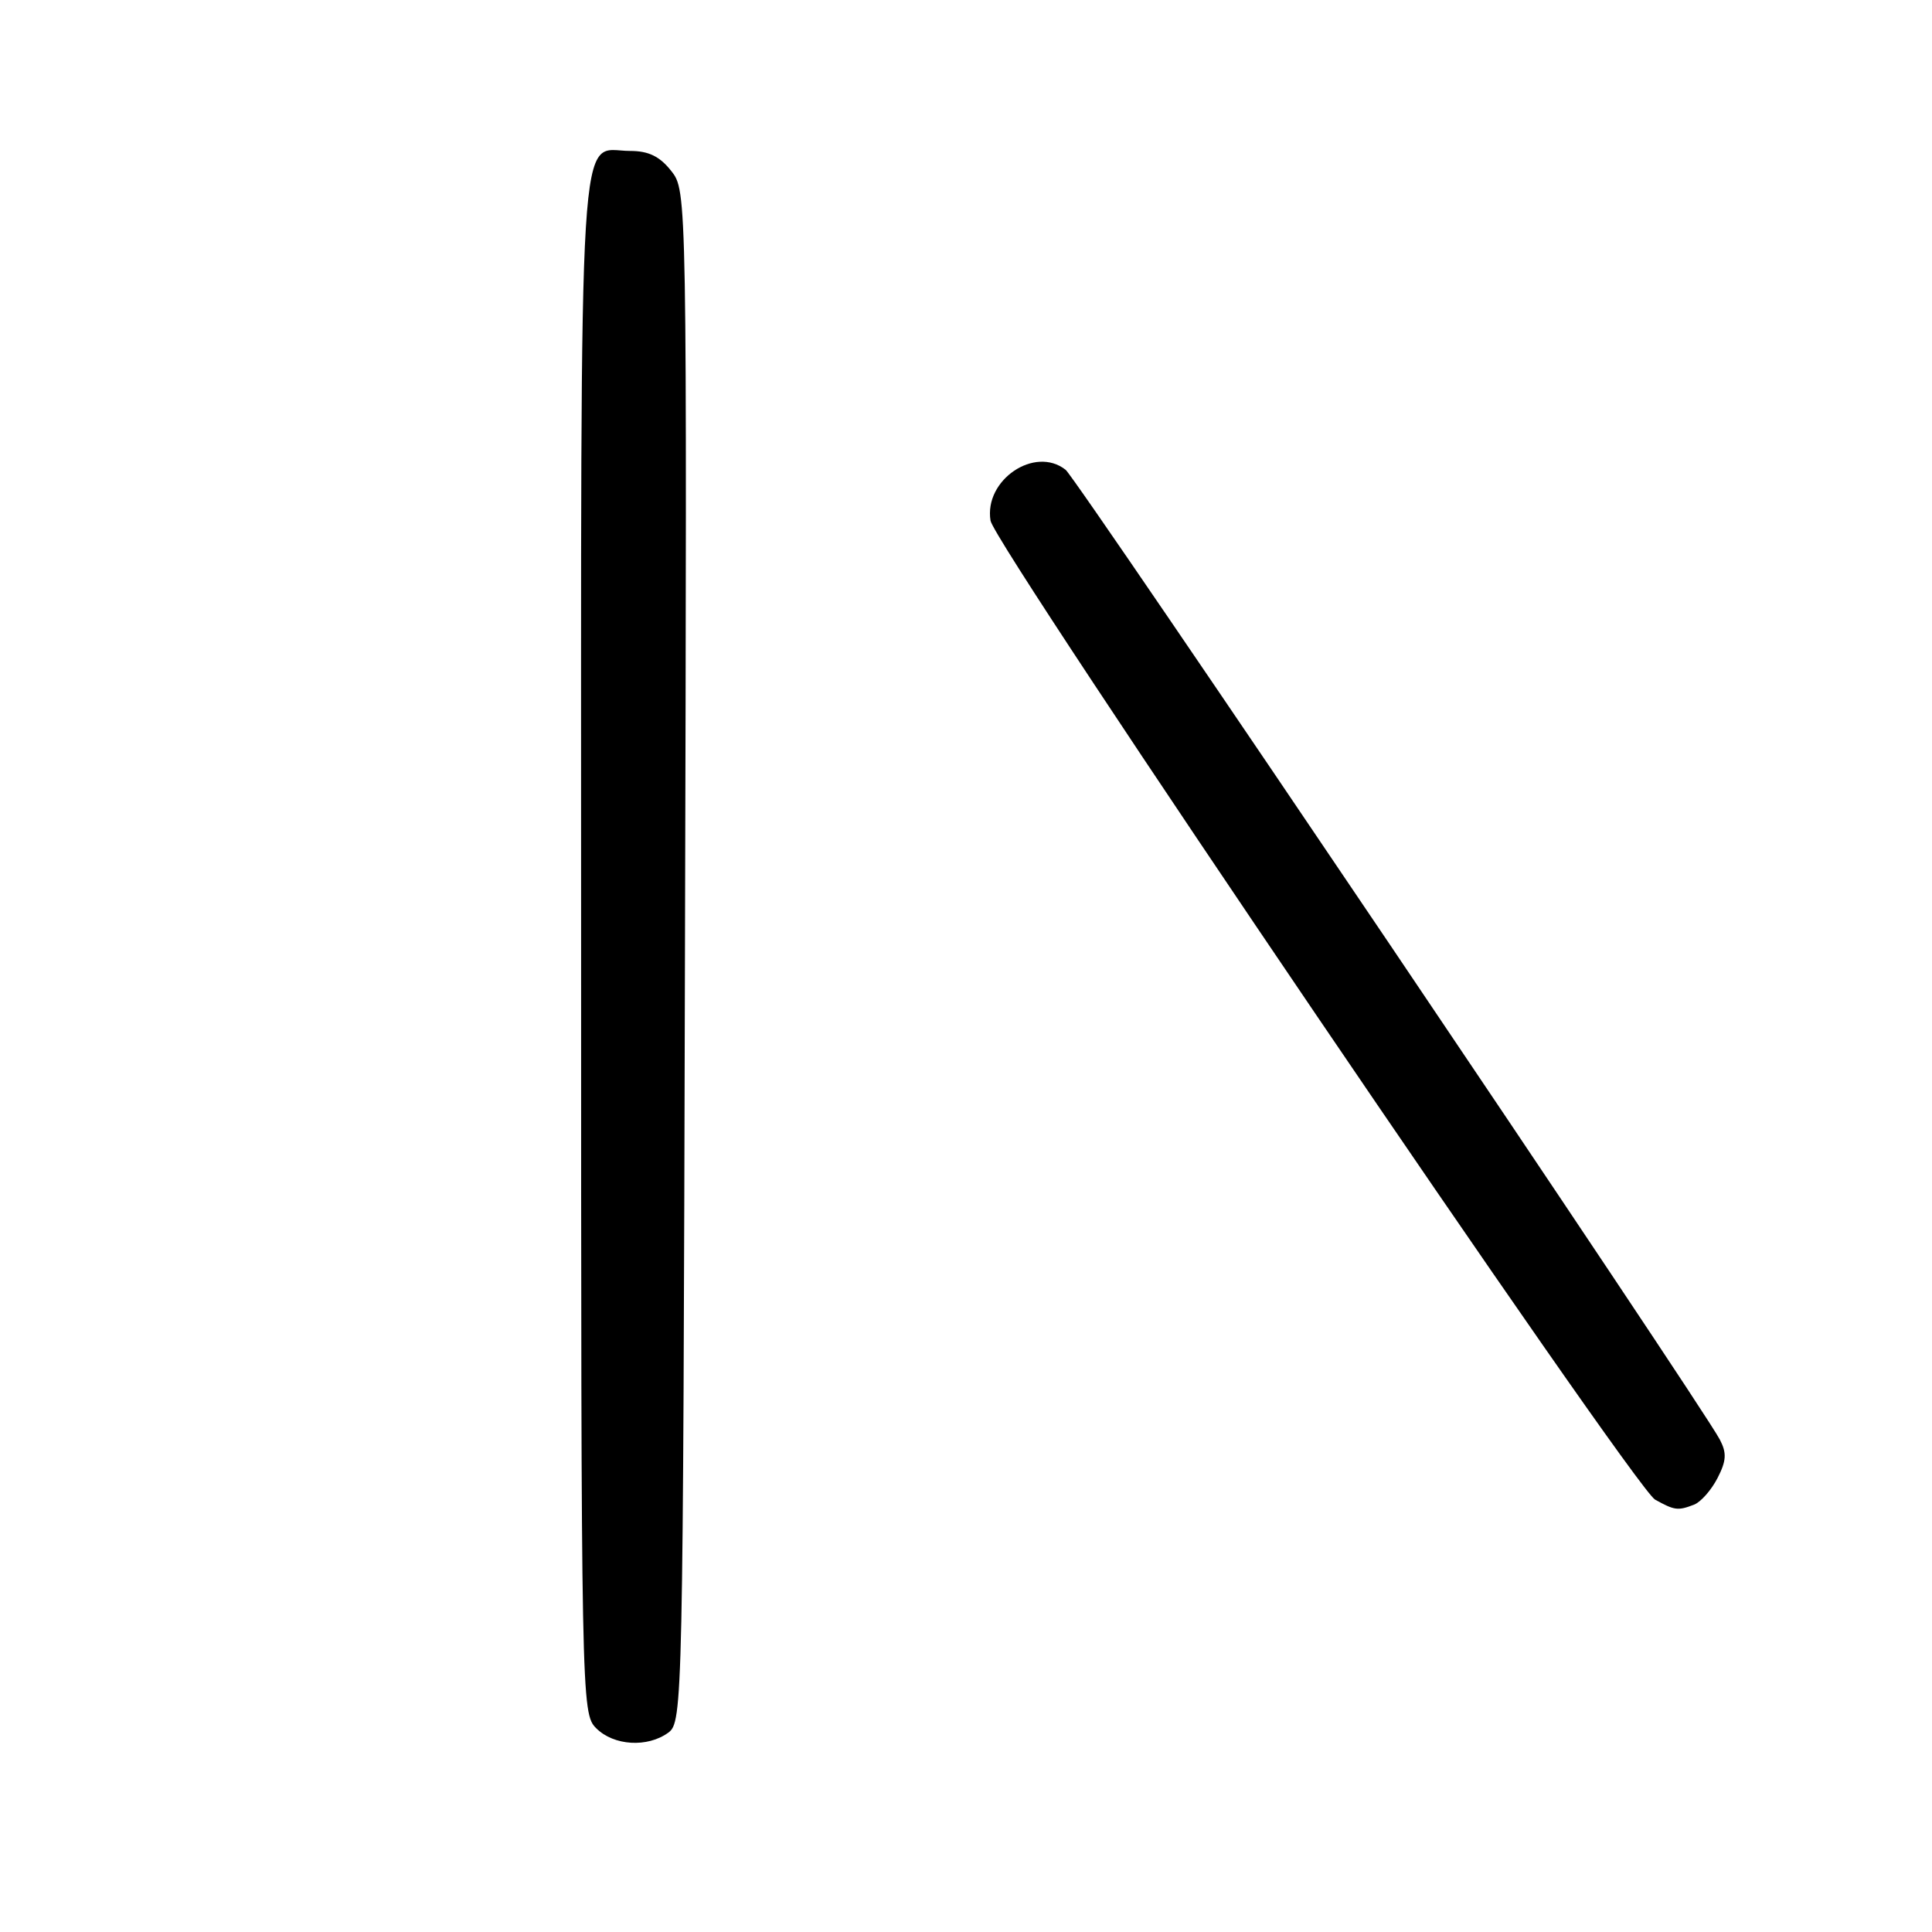 <?xml version="1.0" encoding="UTF-8" standalone="no"?>
<!DOCTYPE svg PUBLIC "-//W3C//DTD SVG 1.1//EN" "http://www.w3.org/Graphics/SVG/1.1/DTD/svg11.dtd" >
<svg xmlns="http://www.w3.org/2000/svg" xmlns:xlink="http://www.w3.org/1999/xlink" version="1.1" viewBox="0 0 256 256">
 <g >
 <path fill="currentColor"
d=" M 88.56 229.58 C 90.46 228.19 90.51 225.82 90.76 126.73 C 91.03 25.31 91.03 25.31 88.94 22.65 C 87.42 20.72 85.94 20.00 83.50 20.00 C 76.51 20.00 77.00 12.11 77.00 125.07 C 77.00 225.67 77.03 227.03 79.00 229.00 C 81.33 231.33 85.79 231.60 88.56 229.58 Z  M 224.46 199.38 C 225.35 199.04 226.75 197.46 227.57 195.87 C 228.76 193.57 228.82 192.53 227.88 190.74 C 225.37 185.98 142.70 63.43 141.20 62.25 C 137.12 59.03 130.37 63.60 131.25 68.99 C 131.80 72.36 216.51 197.16 219.31 198.71 C 221.89 200.14 222.32 200.20 224.46 199.38 Z "/>
</g>
</svg>